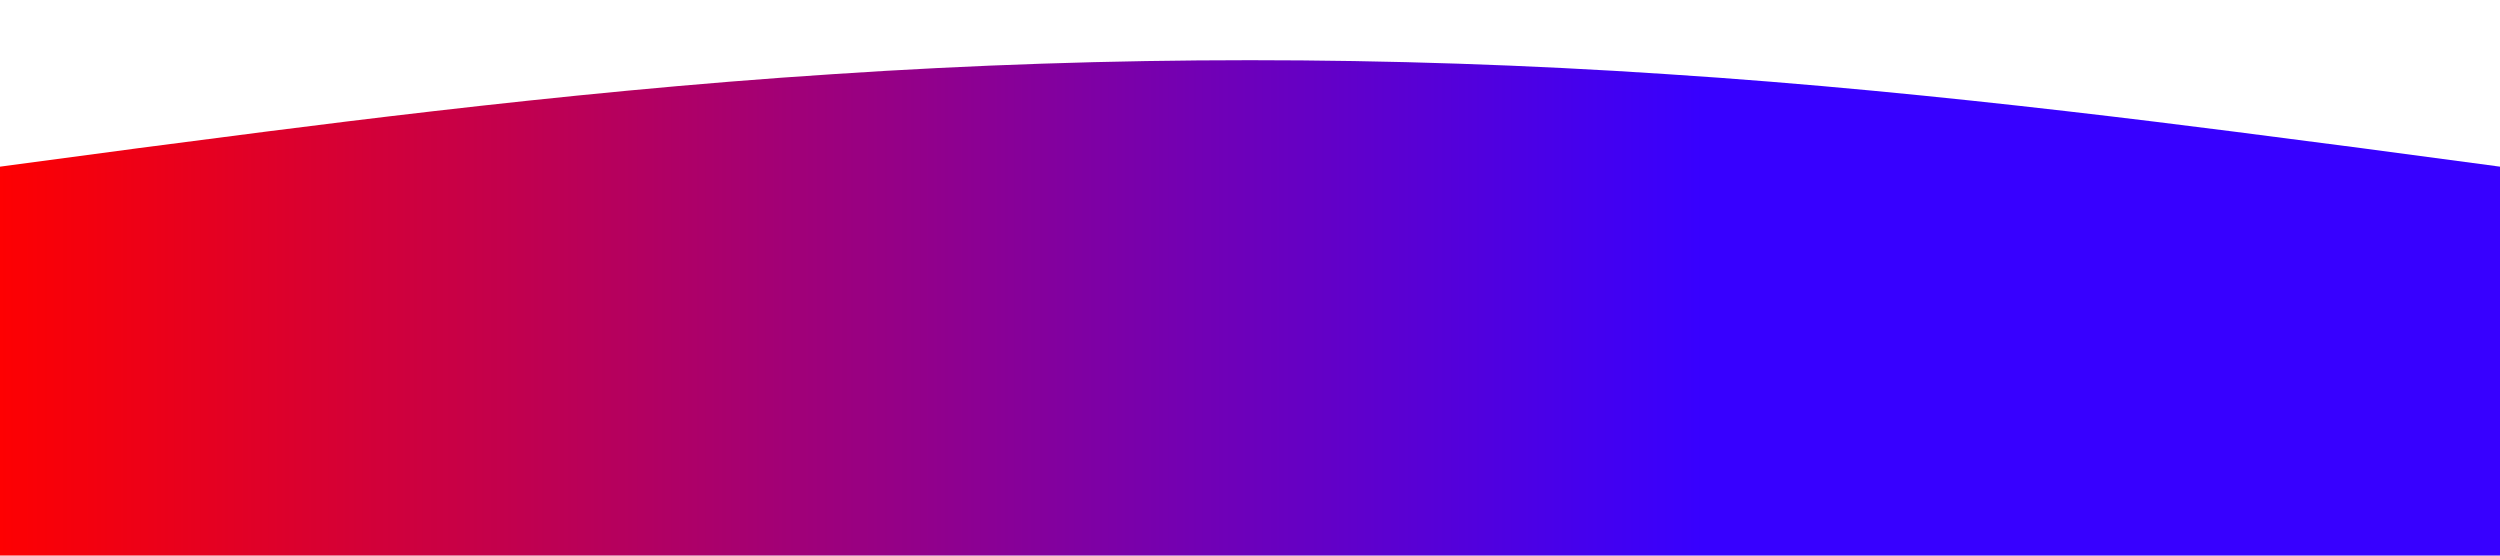 <?xml version="1.0"?>
<svg width="1440" height="320" xmlns="http://www.w3.org/2000/svg" xmlns:svg="http://www.w3.org/2000/svg">
 <g class="layer">
  <title>Layer 1</title>
  <path d="m0,96l80,-10.7c80,-10.3 240,-32.3 400,-42.6c160,-10.7 320,-10.7 480,0c160,10.3 320,32.3 400,42.6l80,10.7l0,224l-80,0c-80,0 -240,0 -400,0c-160,0 -320,0 -480,0c-160,0 -320,0 -400,0l-80,0l0,-224z" fill="url(#svg_4)" id="svg_1"/>
 </g>
 <defs>
  <linearGradient id="svg_4" x1="0" x2="1" y1="0" y2="0">
   <stop id="jq_stop_9064" offset="0" stop-color="#ff0000"/>
   <stop id="jq_stop_3048" offset="0.68" stop-color="#3700ff" stop-opacity="1"/>
  </linearGradient>
 </defs>
</svg>